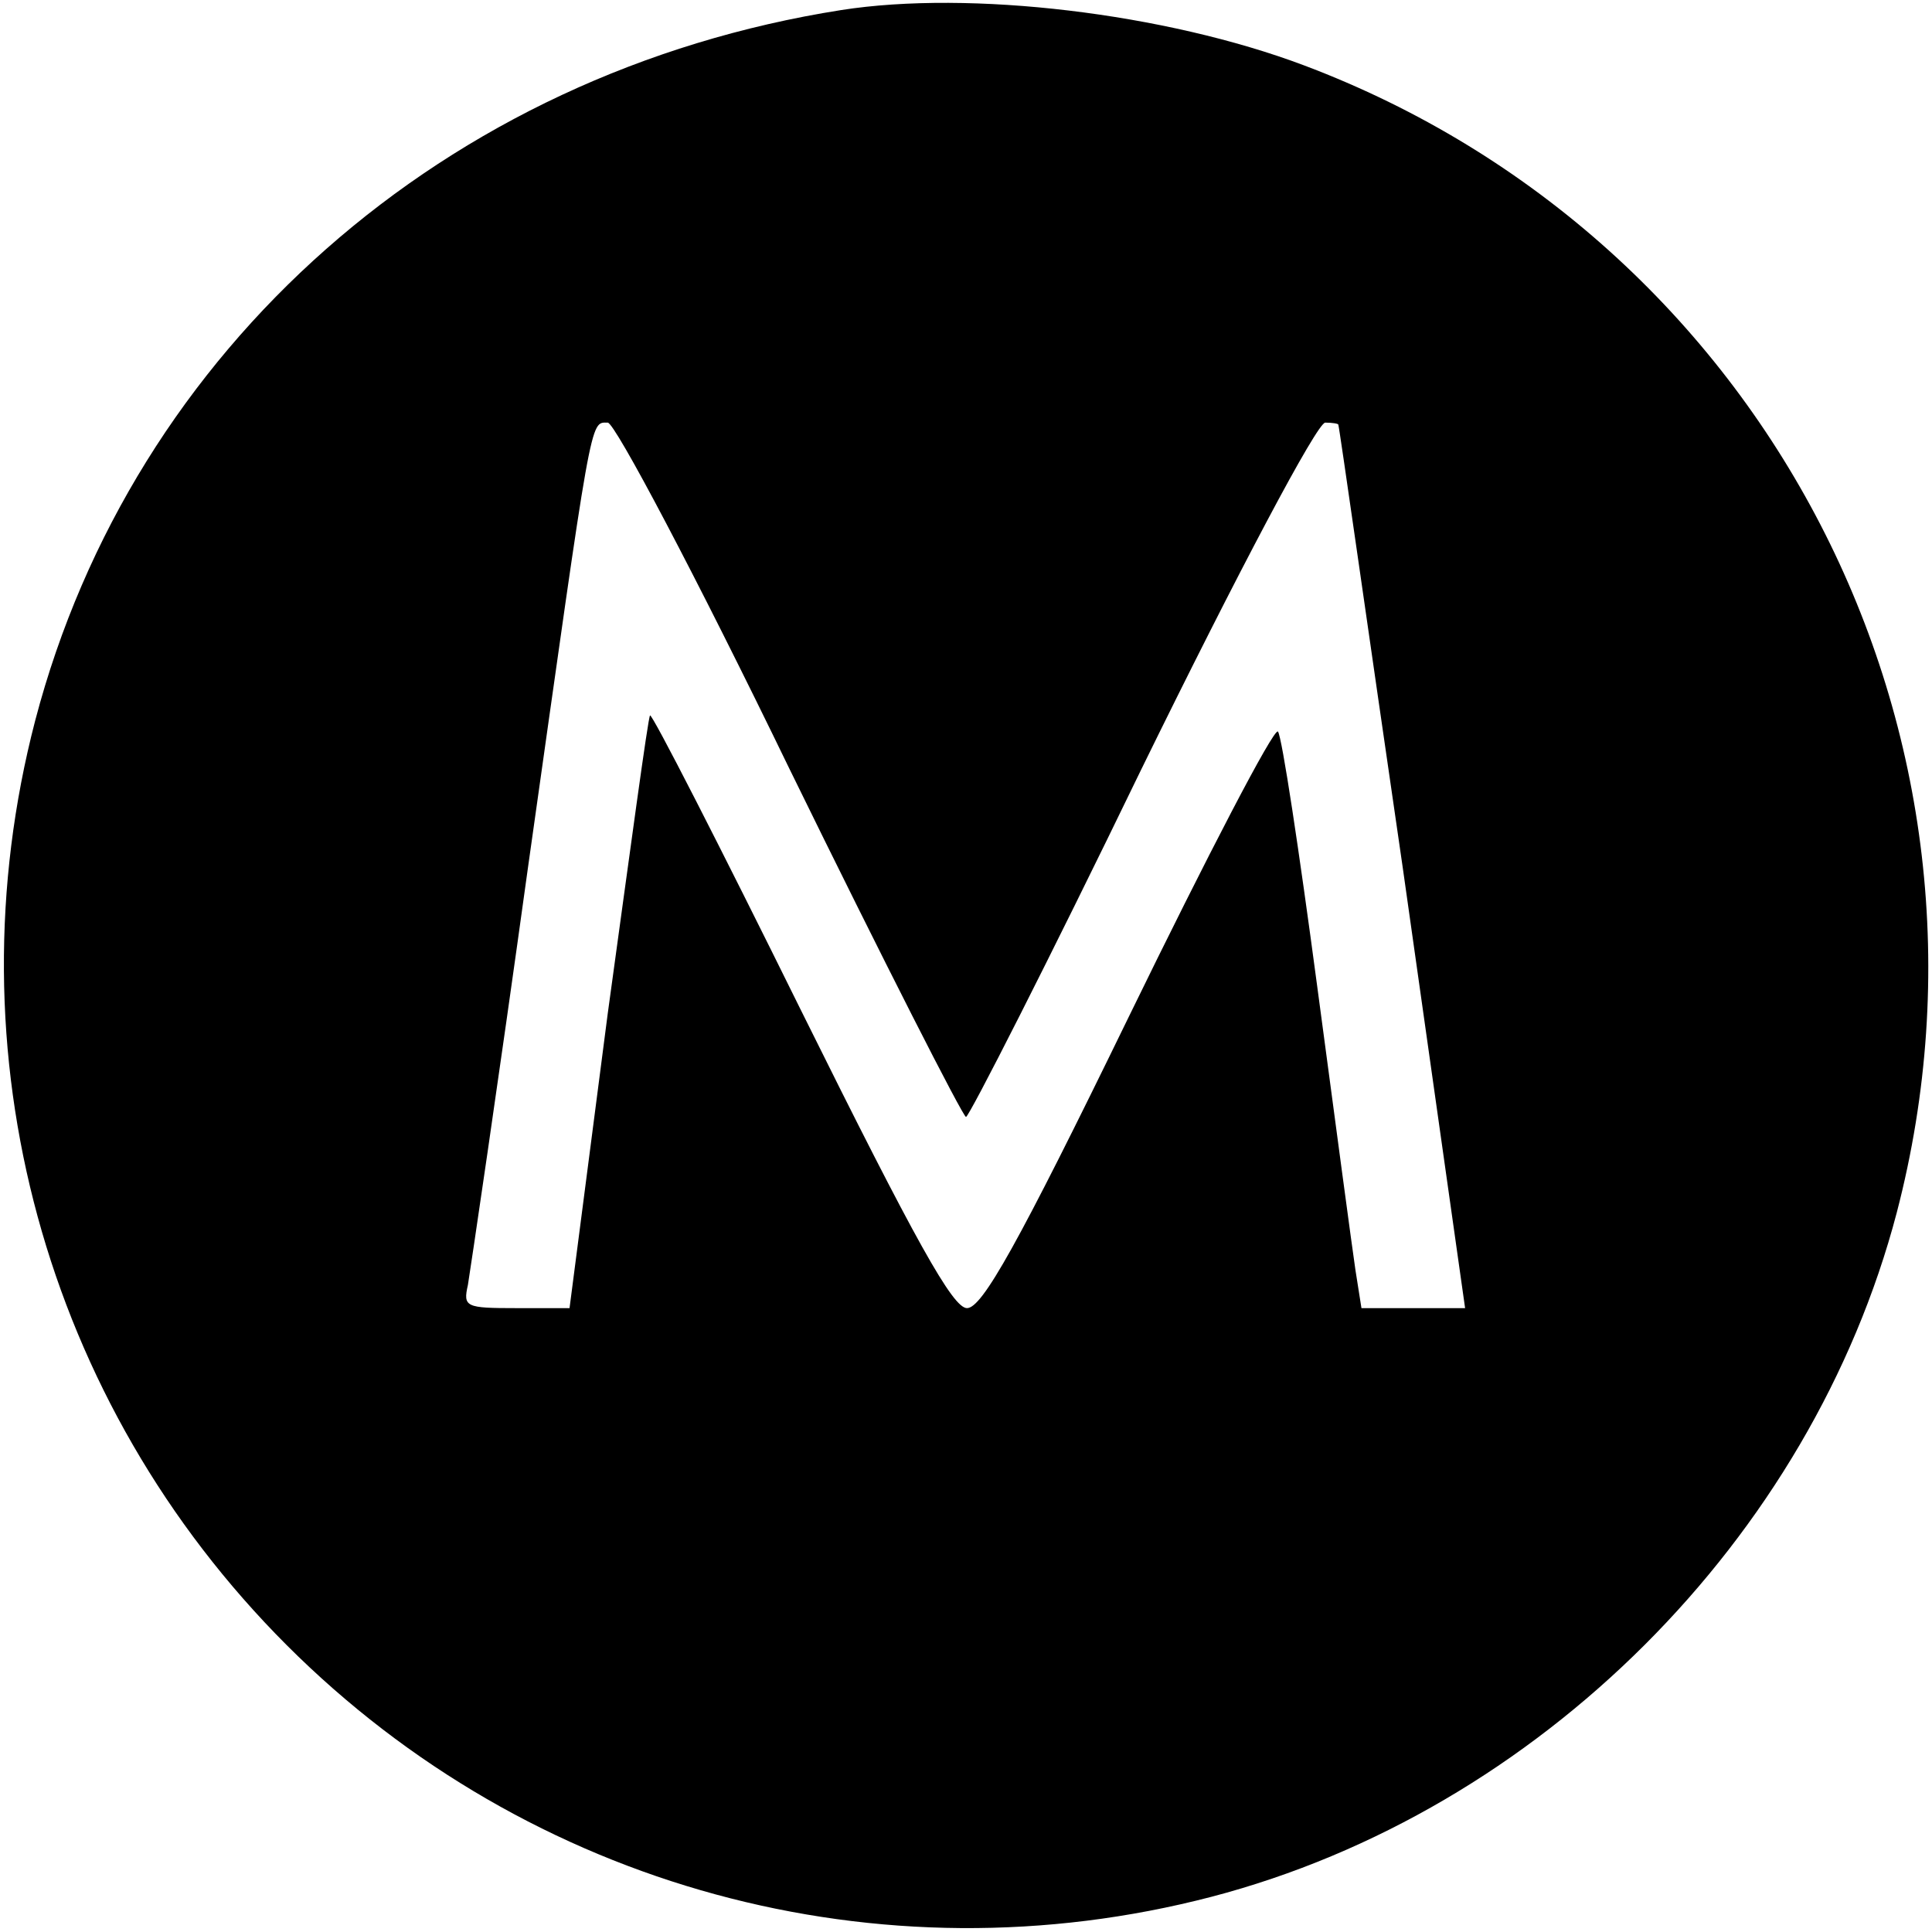 <?xml version="1.0" standalone="no"?>
<!DOCTYPE svg PUBLIC "-//W3C//DTD SVG 20010904//EN"
 "http://www.w3.org/TR/2001/REC-SVG-20010904/DTD/svg10.dtd">
<svg version="1.0" xmlns="http://www.w3.org/2000/svg"
 width="192pt" height="192pt" viewBox="0 0 192 192"
 preserveAspectRatio="xMidYMid meet">
<g transform="translate(0,192) scale(0.1,-0.1)"
fill="#000000" stroke="none">
<path d="M836 1910 c-394 -62 -704 -336 -801 -706 -86 -330 9 -678 250 -919
241 -241 589 -336 919 -250 325 85 596 356 681 680 124 476 -130 967 -589
1140 -138 52 -332 75 -460 55z m-51 -755 c93 -190 172 -345 175 -345 3 0 82
155 174 345 97 198 175 345 183 345 7 0 13 -1 13 -2 1 -2 29 -200 64 -440 l62
-438 -51 0 -52 0 -6 38 c-3 20 -20 147 -38 282 -18 135 -35 248 -39 253 -4 4
-70 -123 -148 -283 -111 -228 -146 -290 -161 -290 -14 0 -50 64 -165 296 -81
164 -148 295 -150 293 -2 -2 -20 -136 -42 -296 l-38 -293 -53 0 c-50 0 -53 1
-48 23 2 12 30 200 60 417 64 453 61 440 79 440 7 0 87 -151 181 -345z"/>
</g>
</svg>
